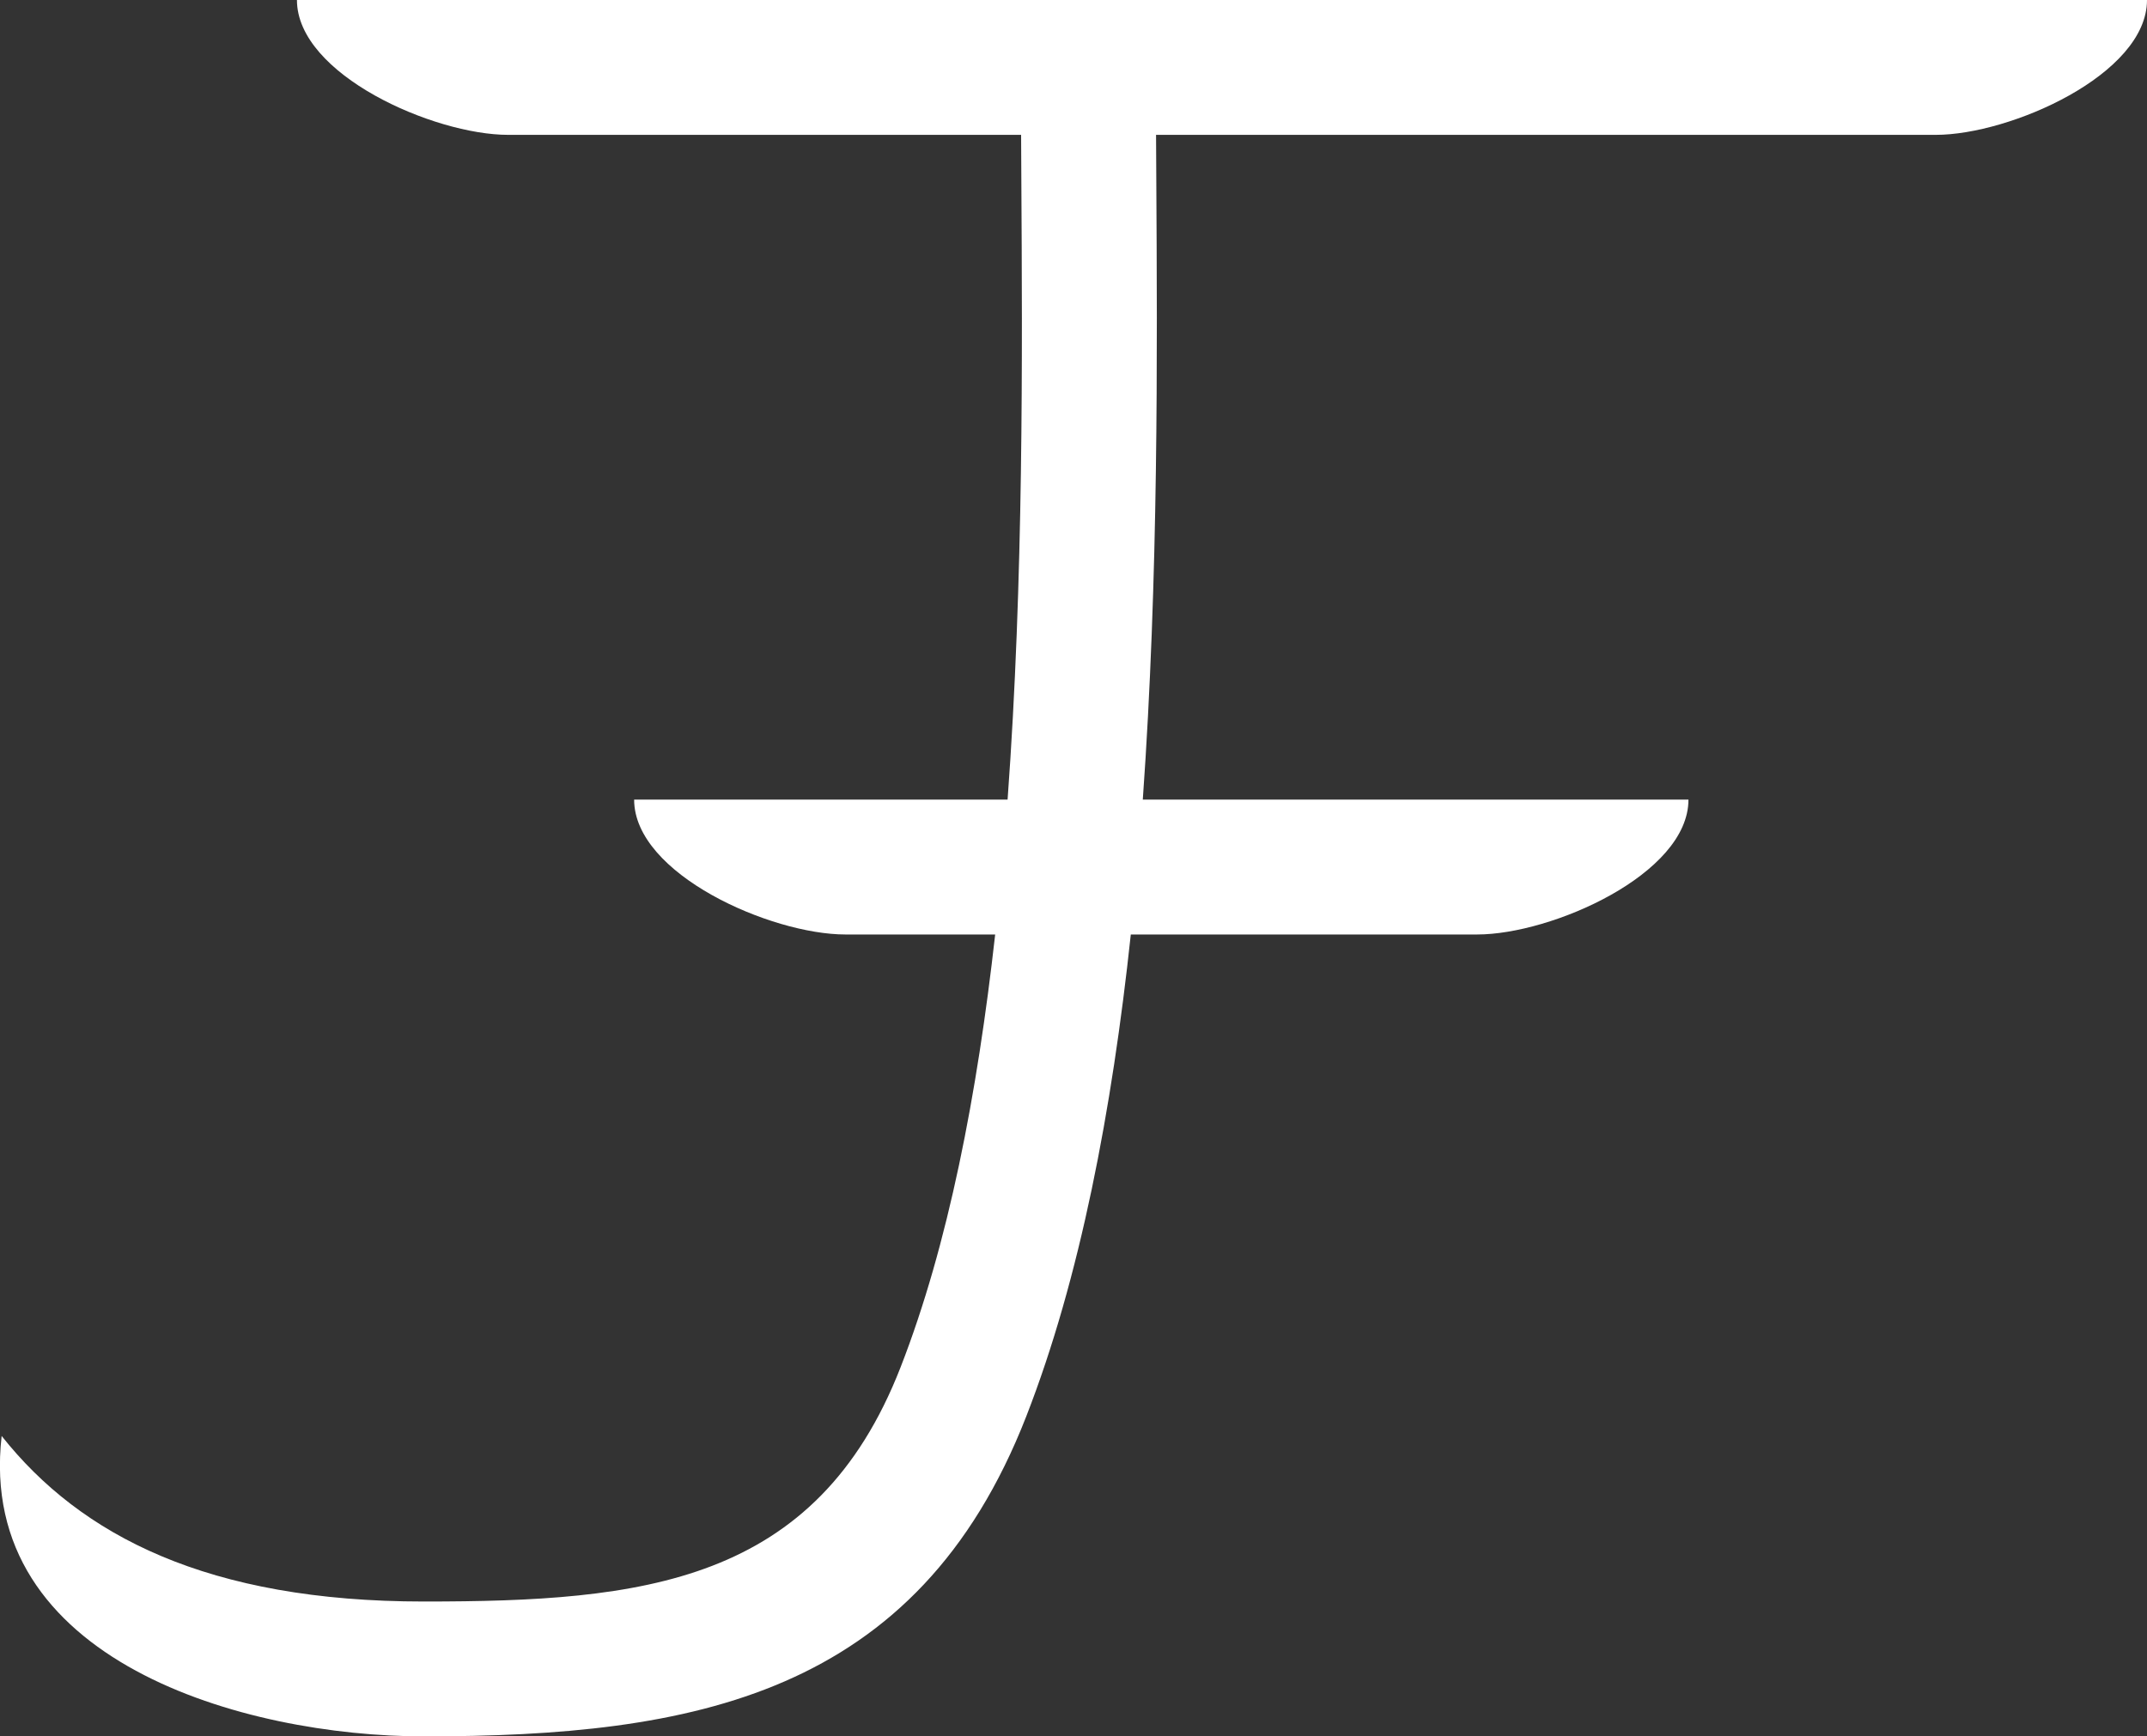 <svg xmlns="http://www.w3.org/2000/svg" viewBox="0 0 843.55 682.41"><rect x="0" y="0" width="843.55" height="682.41" fill="#333333" stroke="none"/><defs><style>.cls-1{fill:#fff;}</style></defs><g id="Layer_2" data-name="Layer 2"><g id="Layer_1-2" data-name="Layer 1"><path class="cls-1" d="M116.67,0h0c0,29.27,53.73,53,83,53H401.19q0,8.24.09,16.85c.41,69.81.93,158-5.4,244.41H249.15c0,29.28,53.73,53,83,53H391c-7,62.58-18.42,122-37.17,170.09-33.23,85.28-101.51,92.06-187.31,92.06-84.74,0-134.78-25.82-165.87-65.06C-9.49,653,96.17,682.41,166.55,682.41c105.39,0,193.8-15.74,236.69-125.82,21.16-54.3,33.69-120.5,41.05-189.33h136.1c29.27,0,83-23.72,83-53H449c6.22-87.23,5.71-174.9,5.3-244.72q0-8.46-.09-16.54H760.55c29.27,0,83-23.73,83-53H116.67Z"/></g></g></svg>